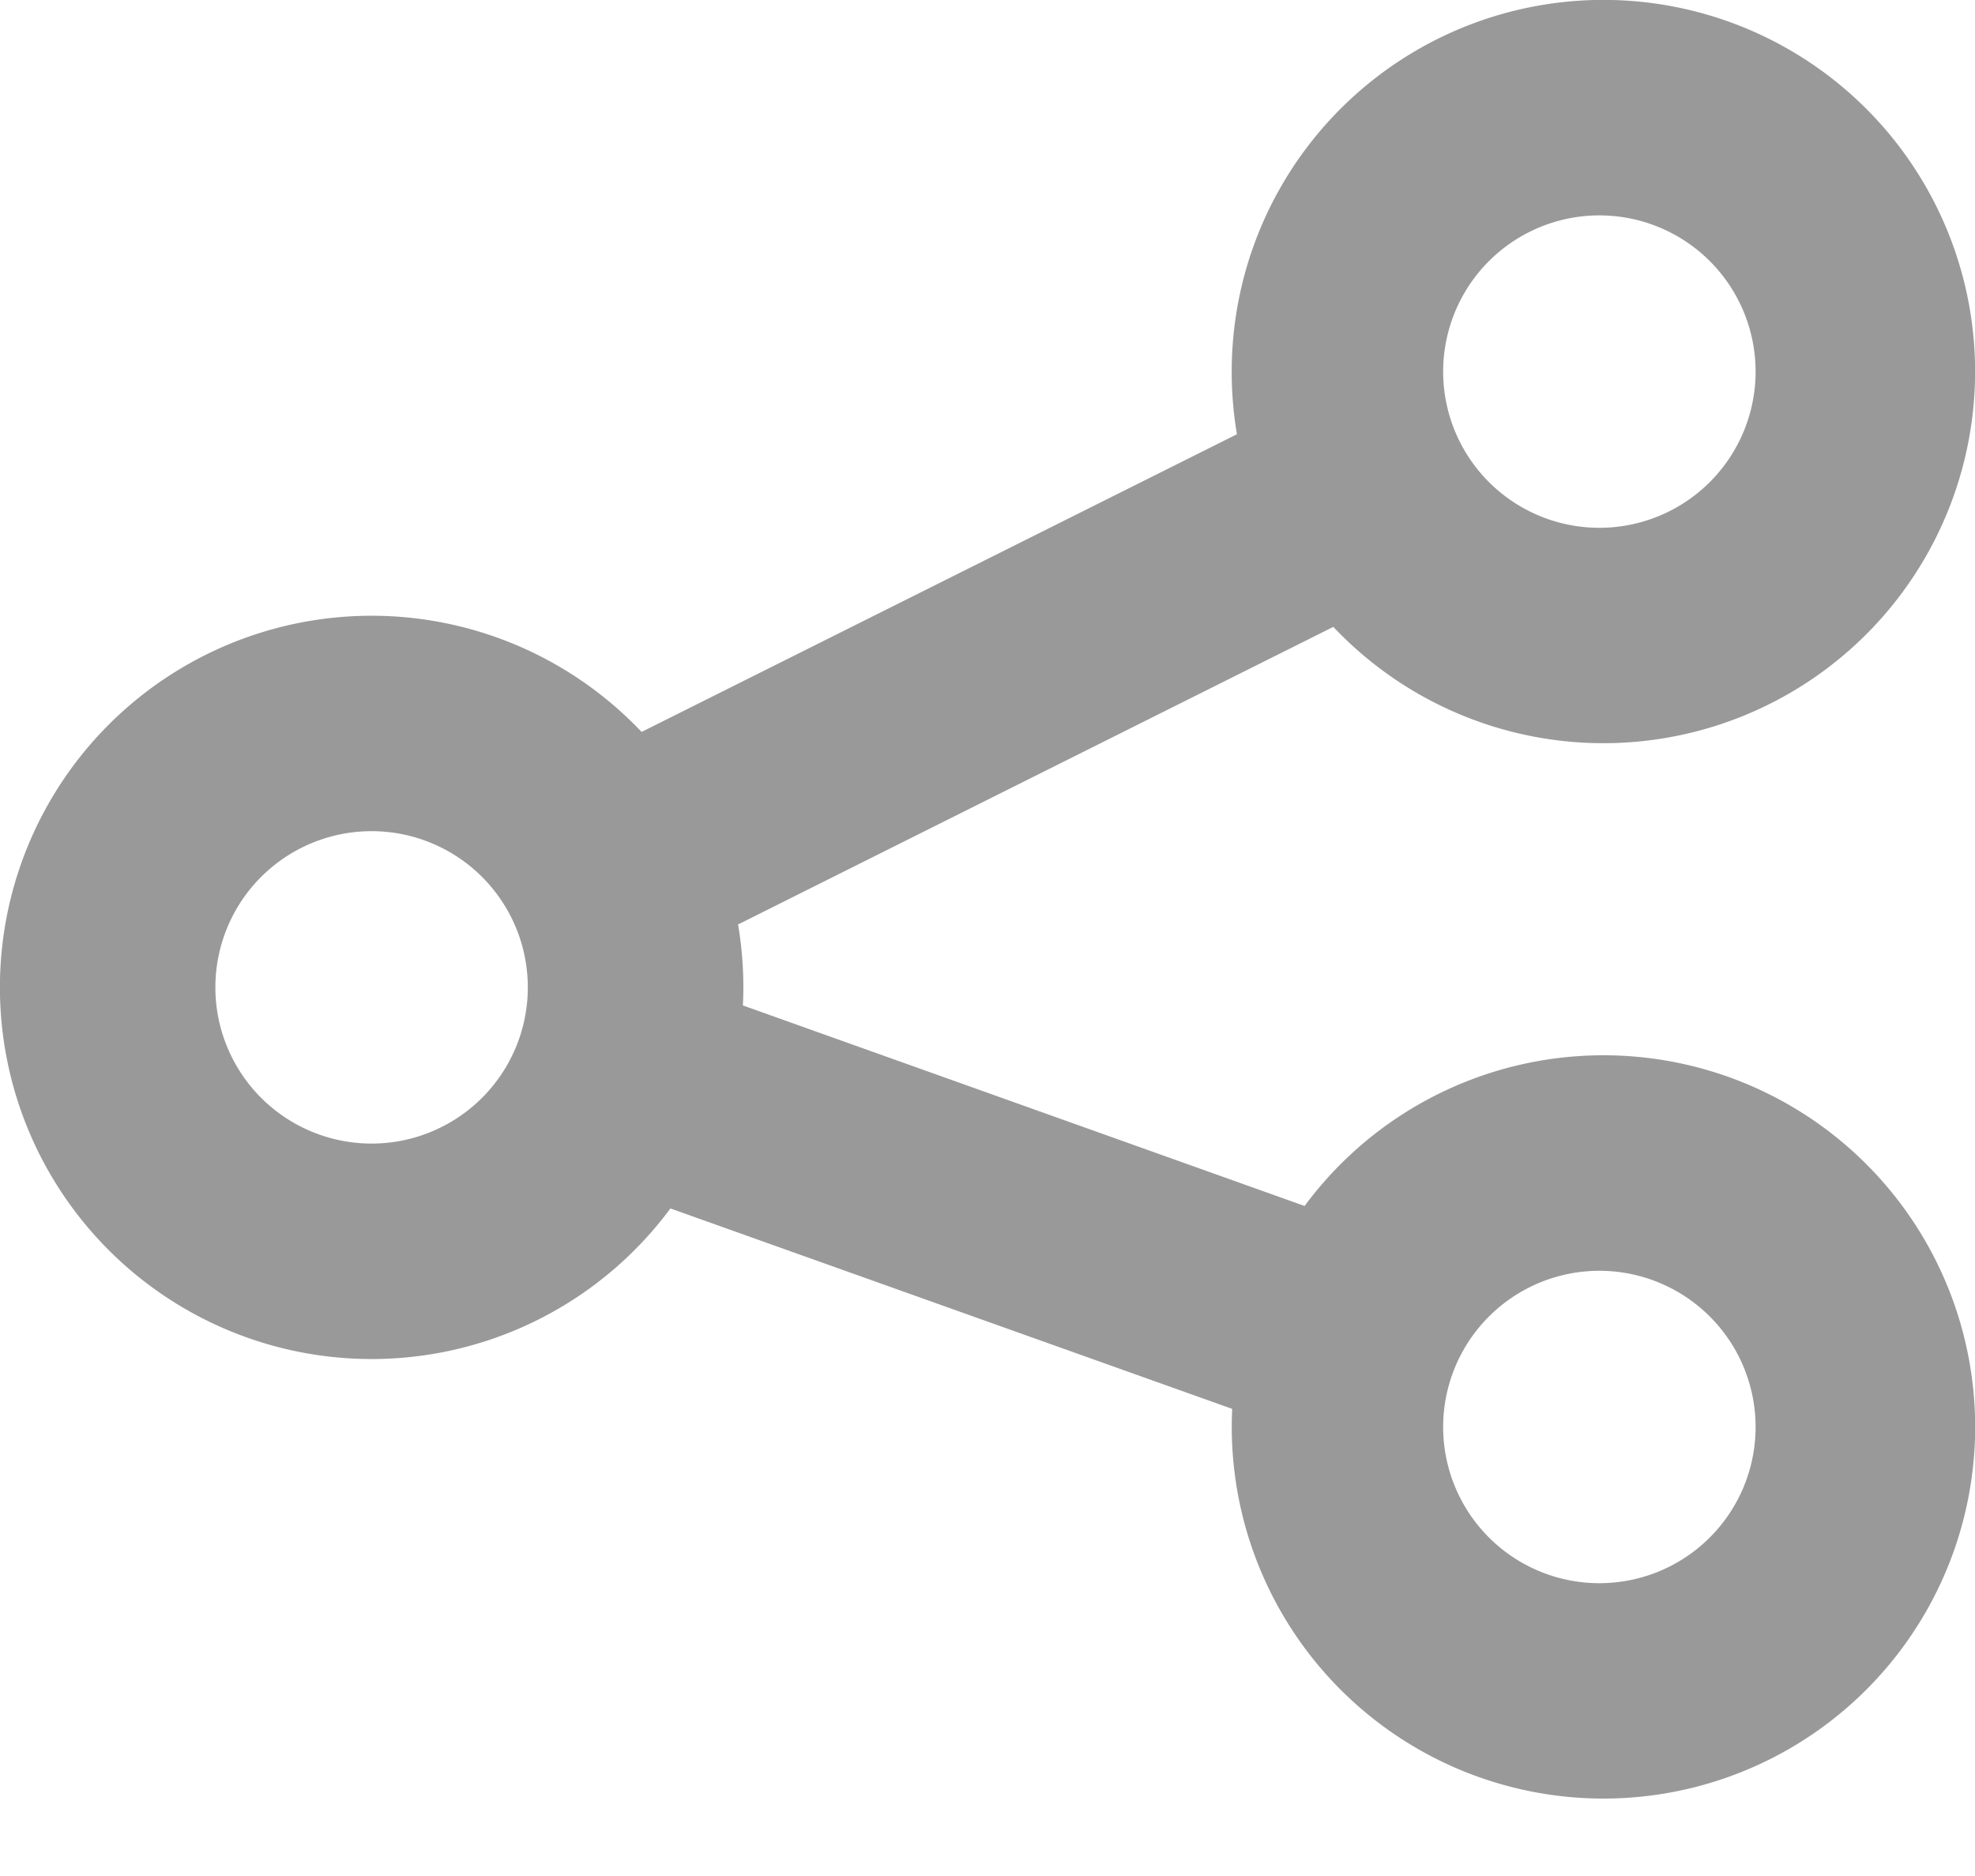 <svg width="20" height="19" viewBox="0 0 20 19" fill="none" xmlns="http://www.w3.org/2000/svg"><path fill-rule="evenodd" clip-rule="evenodd" d="M16.236 2.182a1.582 1.582 0 1 0 0 3.163 1.582 1.582 0 0 0 0-3.163zm-3.763 1.582a3.764 3.764 0 1 1 1.029 2.585L7.474 9.363a3.789 3.789 0 0 1 .049.82l5.688 2.031a3.764 3.764 0 1 1-.733 2.055l-5.689-2.03a3.764 3.764 0 1 1-.292-4.826l6.029-3.015a3.788 3.788 0 0 1-.053-.634zm-8.71 4.654a1.582 1.582 0 1 0 0 3.164 1.582 1.582 0 0 0 0-3.164zm12.473 4.453a1.582 1.582 0 1 0 0 3.163 1.582 1.582 0 0 0 0-3.163z" fill="#999"/></svg>